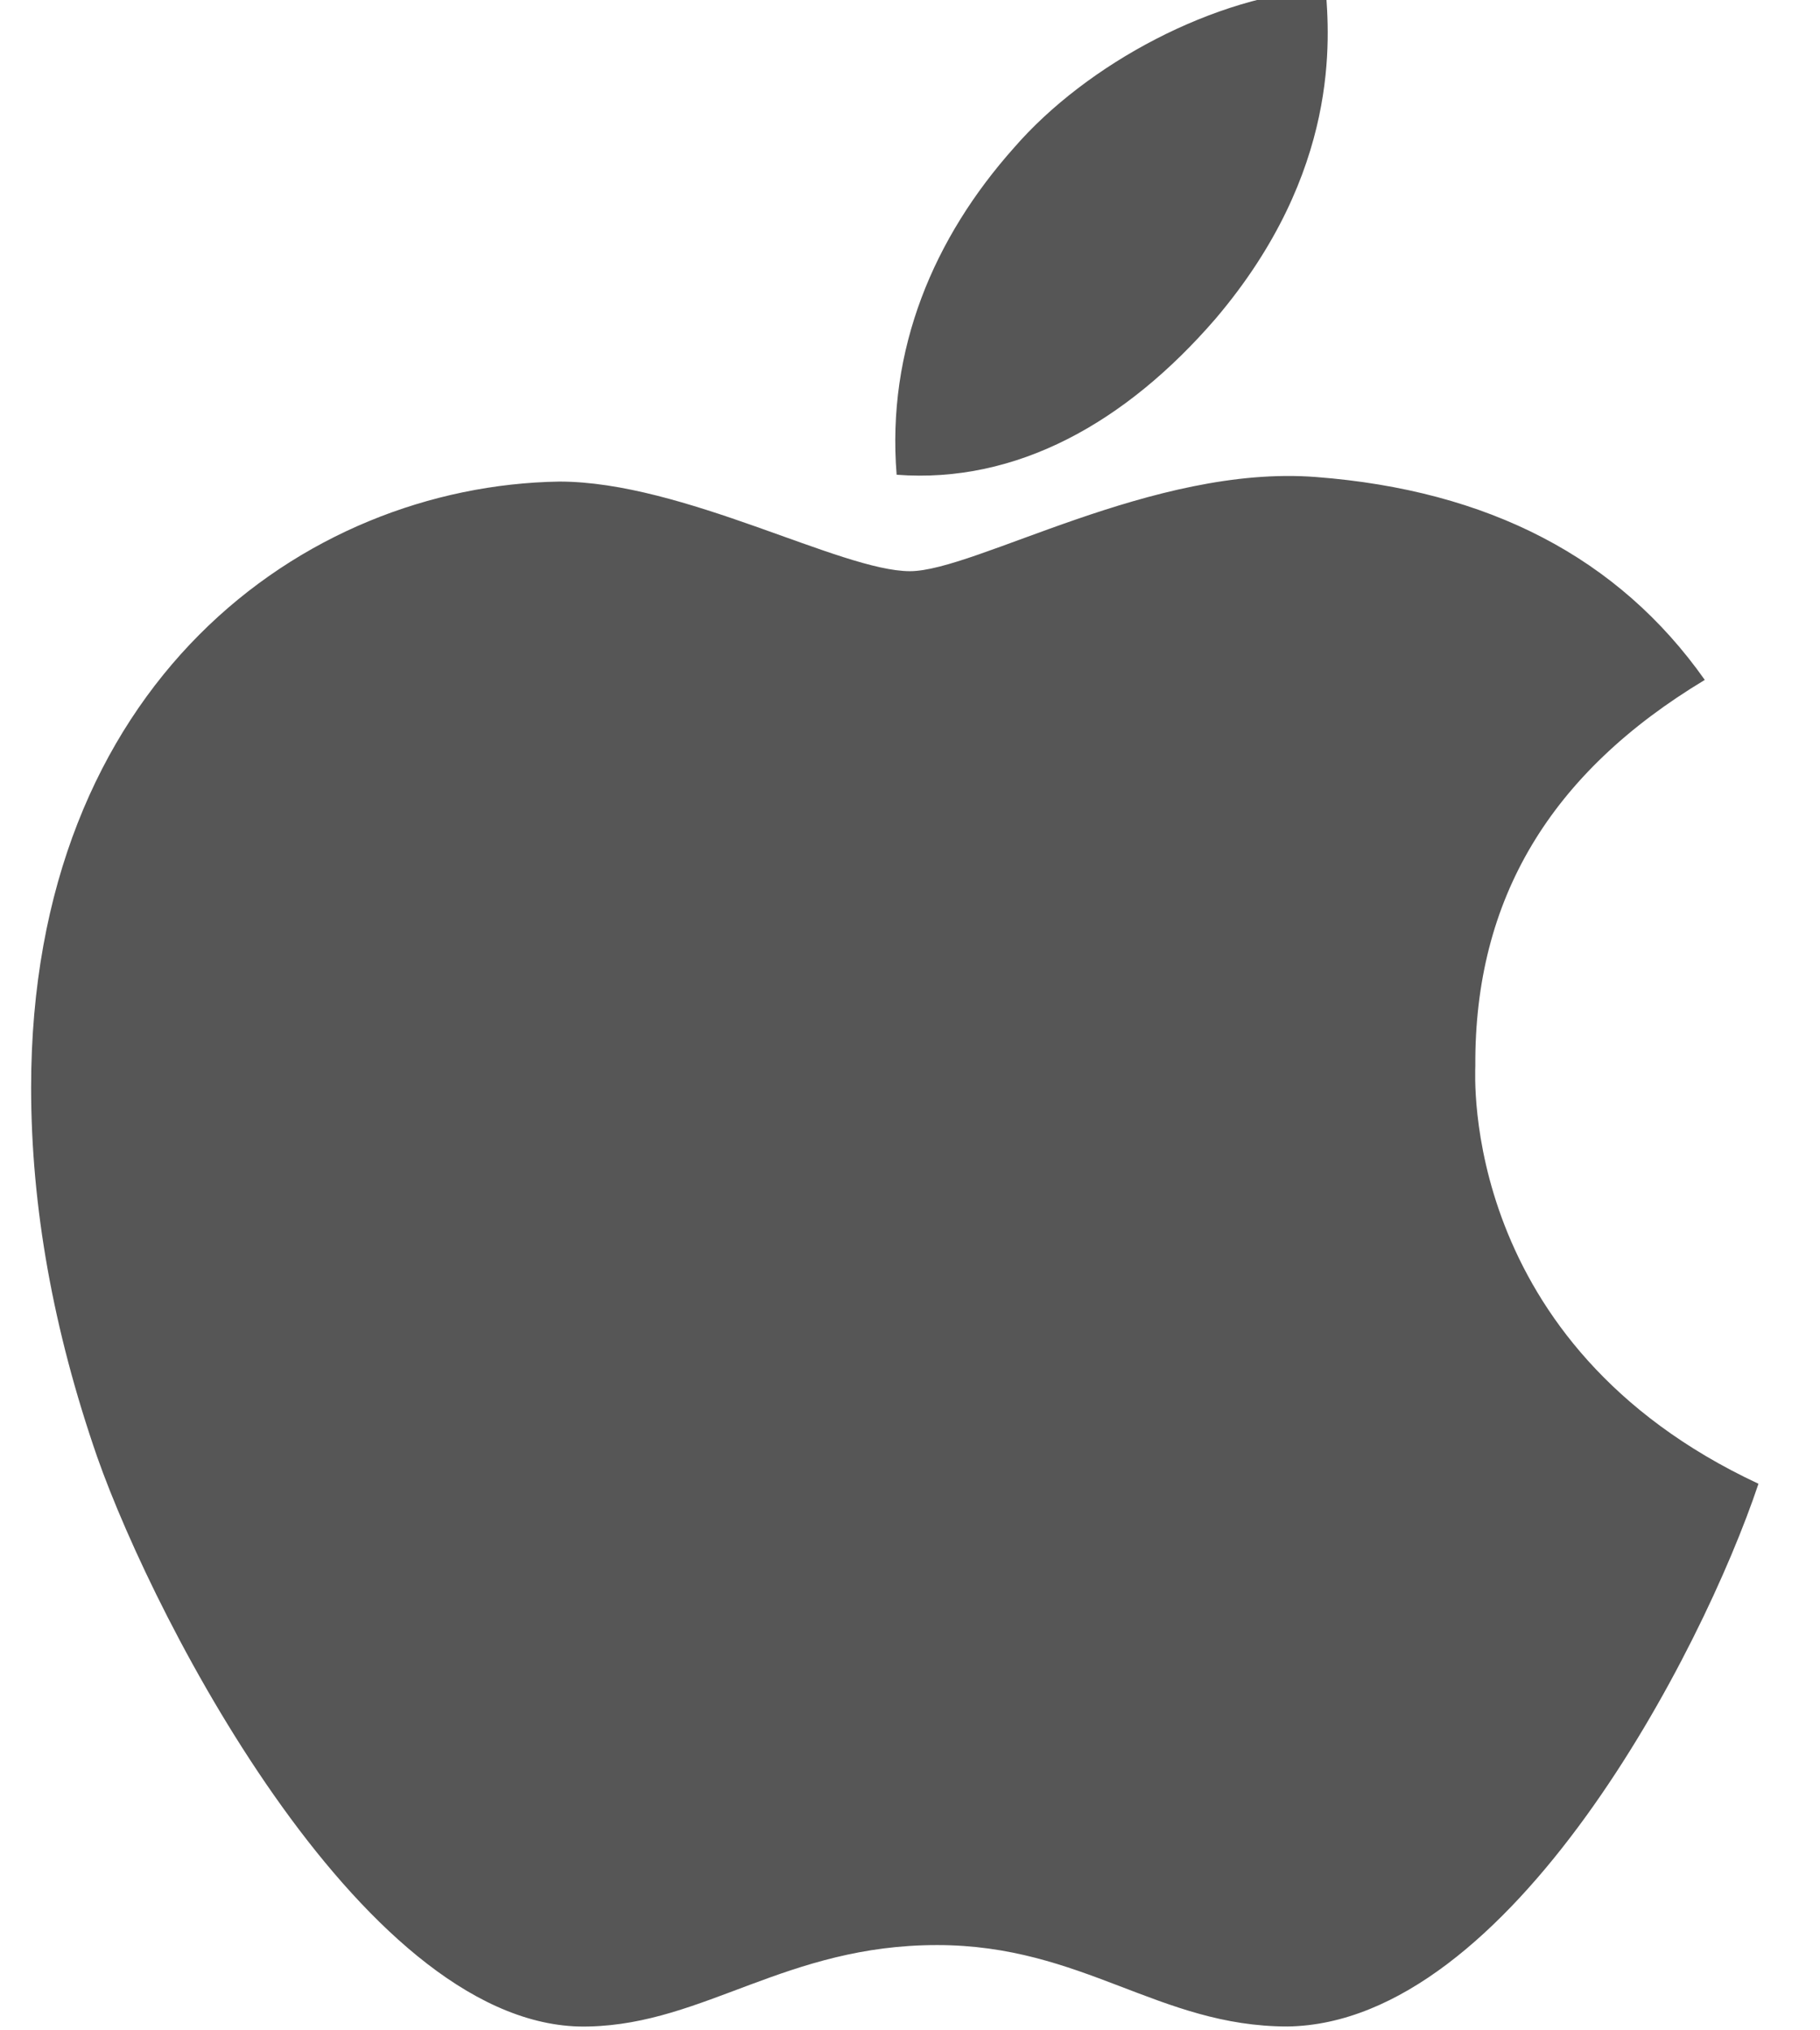 <svg width="52" height="58" viewBox="0 0 52 58" fill="none" xmlns="http://www.w3.org/2000/svg" xmlns:xlink="http://www.w3.org/1999/xlink">
<path d="M42.152,30.443C42.126,25.674 44.302,22.074 48.708,19.423C46.243,15.927 42.519,14.004 37.602,13.627C32.947,13.263 27.86,16.317 25.998,16.317C24.031,16.317 19.521,13.757 15.981,13.757C8.664,13.874 0.889,19.54 0.889,31.067C0.889,34.472 1.518,37.989 2.777,41.62C4.455,46.389 10.513,58.085 16.833,57.89C20.137,57.812 22.471,55.564 26.772,55.564C30.941,55.564 33.105,57.89 36.789,57.89C43.162,57.799 48.642,47.169 50.242,42.386C41.693,38.397 42.152,30.69 42.152,30.443ZM34.731,9.104C38.31,4.894 37.982,1.06 37.877,-0.318C34.718,-0.136 31.059,1.814 28.974,4.218C26.68,6.791 25.329,9.975 25.618,13.562C29.04,13.822 32.161,12.08 34.731,9.104Z" fill="#565656"/>
</svg>

